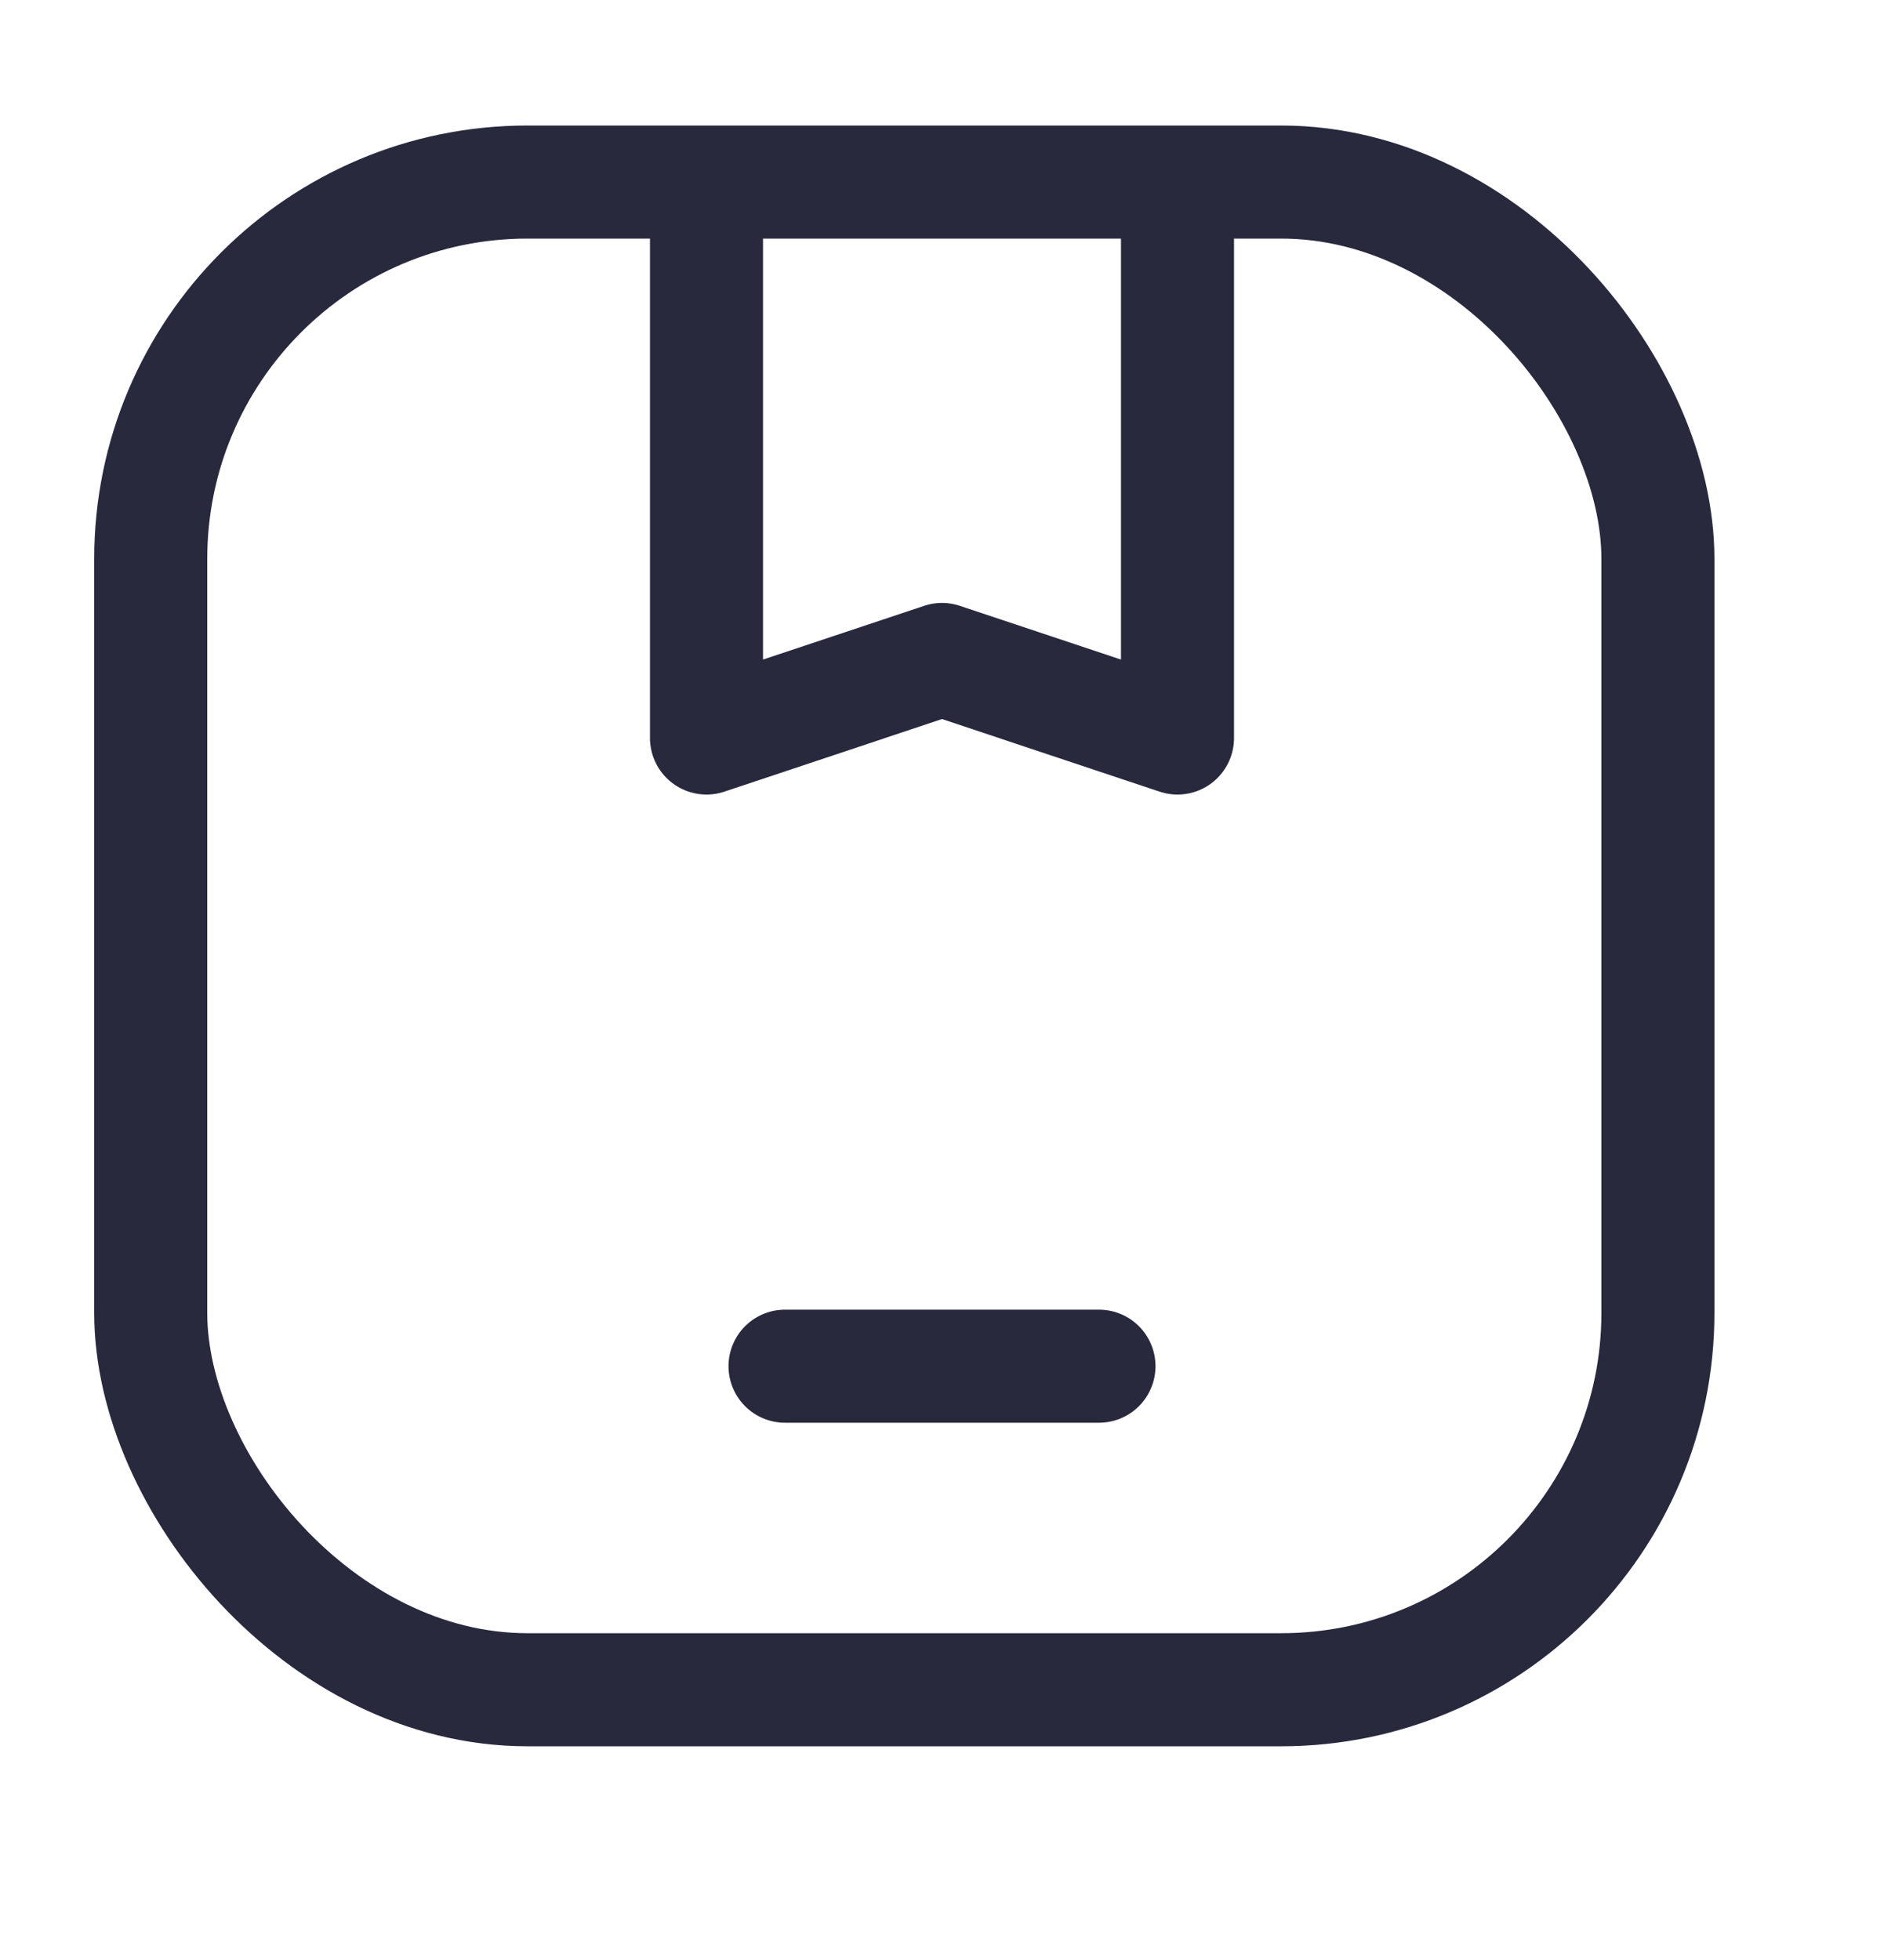 <svg width="25" height="26" viewBox="0 0 25 26" fill="none" xmlns="http://www.w3.org/2000/svg">
<rect x="2" y="2.415" width="20" height="20" rx="5" stroke="#28293D" stroke-width="1.5"/>
<path d="M10.417 18.123H14.583" stroke="#28293D" stroke-width="1.5" stroke-linecap="round" stroke-linejoin="round"/>
<path d="M9.375 2.498L9.375 9.79L12.5 8.748L15.625 9.79L15.625 3.019" stroke="#28293D" stroke-width="1.5" stroke-linecap="round" stroke-linejoin="round"/>
</svg>
